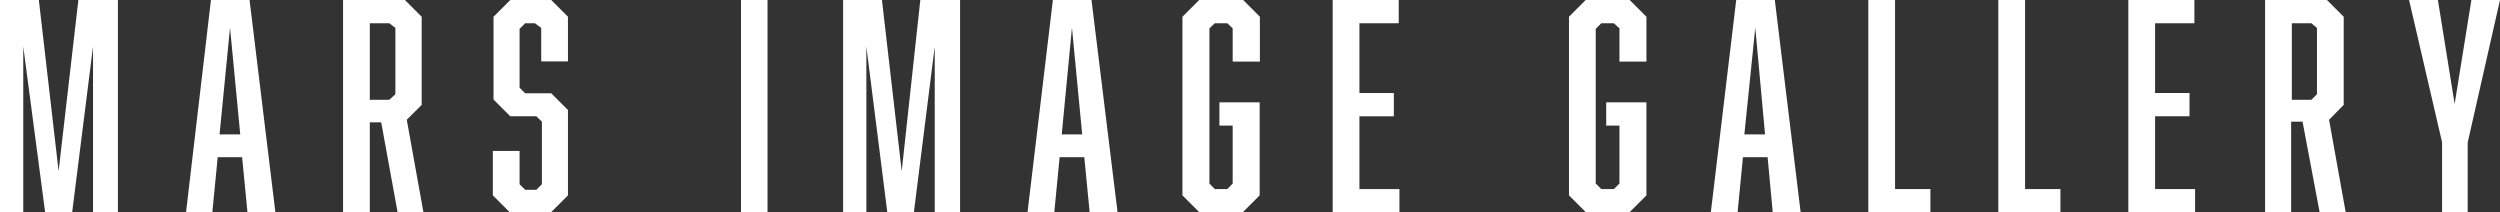 <svg xmlns="http://www.w3.org/2000/svg" viewBox="0 0 107.49 9.12"><rect x="0" y="0" width="107.49" height="9.12" fill="#333333" stroke="none"/><defs><style>.cls-1{fill:#fff;}</style></defs><g id="Layer_2" data-name="Layer 2"><g id="Layer_1-2" data-name="Layer 1"><path class="cls-1" d="M1.94,9.12,1,2V9.12H0V0H1.67l.85,7.36L3.37,0h1.7V9.12H4V2l-.9,7.15Z"/><path class="cls-1" d="M9.36,6.76,9.13,9.12H8L9.07,0h1.66l1.11,9.12h-1.2l-.23-2.36Zm.53-5.57L9.44,5.78h.89Z"/><path class="cls-1" d="M14.75,0h2.66l.72.72V4.51l-.64.64.72,4H17.1l-.71-3.89H15.9V9.12H14.75ZM17,4.05V1.2L16.74,1H15.9V4.29h.84Z"/><path class="cls-1" d="M23.27,1.2,23,1h-.42l-.24.24V3.77l.24.24h1.12l.72.72V8.4l-.72.72H21.91l-.72-.72V6.49h1.15V7.92l.24.24h.48l.24-.24V5.23L23.06,5H21.94l-.72-.72V.72L21.94,0H23.7l.72.72V2.64H23.27Z"/><path class="cls-1" d="M31.86,0H33V9.12H31.86Z"/><path class="cls-1" d="M38.15,9.12,37.25,2V9.12h-1V0h1.67l.85,7.36L39.57,0h1.71V9.12H40.19V2l-.9,7.15Z"/><path class="cls-1" d="M45.56,6.76l-.23,2.36H44.18L45.27,0h1.66l1.12,9.12h-1.2l-.23-2.36Zm.53-5.57-.44,4.59h.88Z"/><path class="cls-1" d="M50.84.72,51.56,0h1.89l.72.72V2.65H53V1.22L52.77,1h-.54L52,1.22V7.89l.23.24h.54L53,7.89V5.4h-.57v-1h1.73v4l-.72.72H51.56l-.72-.72Z"/><path class="cls-1" d="M57.3,0h2.84V1H58.45V4h1.48V5H58.45V8.13h1.72v1H57.3Z"/><path class="cls-1" d="M67.46.72,68.18,0h1.89l.72.72V2.65H69.63V1.22L69.39,1h-.54l-.24.24V7.89l.24.24h.54l.24-.24V5.4h-.57v-1h1.73v4l-.72.72H68.18l-.72-.72Z"/><path class="cls-1" d="M74.94,6.76l-.23,2.36H73.56L74.65,0h1.66l1.11,9.12h-1.2L76,6.76Zm.53-5.57L75,5.78h.89Z"/><path class="cls-1" d="M80.33,9.12V0h1.15V8.13H83v1Z"/><path class="cls-1" d="M85.92,9.12V0h1.15V8.13h1.52v1Z"/><path class="cls-1" d="M91.51,0h2.84V1H92.66V4h1.48V5H92.66V8.13h1.72v1H91.51Z"/><path class="cls-1" d="M97.39,0h2.66l.72.72V4.51l-.63.64.72,4H99.74L99,5.23h-.49V9.12H97.39Zm2.23,4.05V1.2L99.38,1h-.84V4.29h.84Z"/><path class="cls-1" d="M105,9.12v-3L103.58,0h1.24l.72,4.47L106.26,0h1.23L106.1,6.13v3Z"/></g></g></svg>